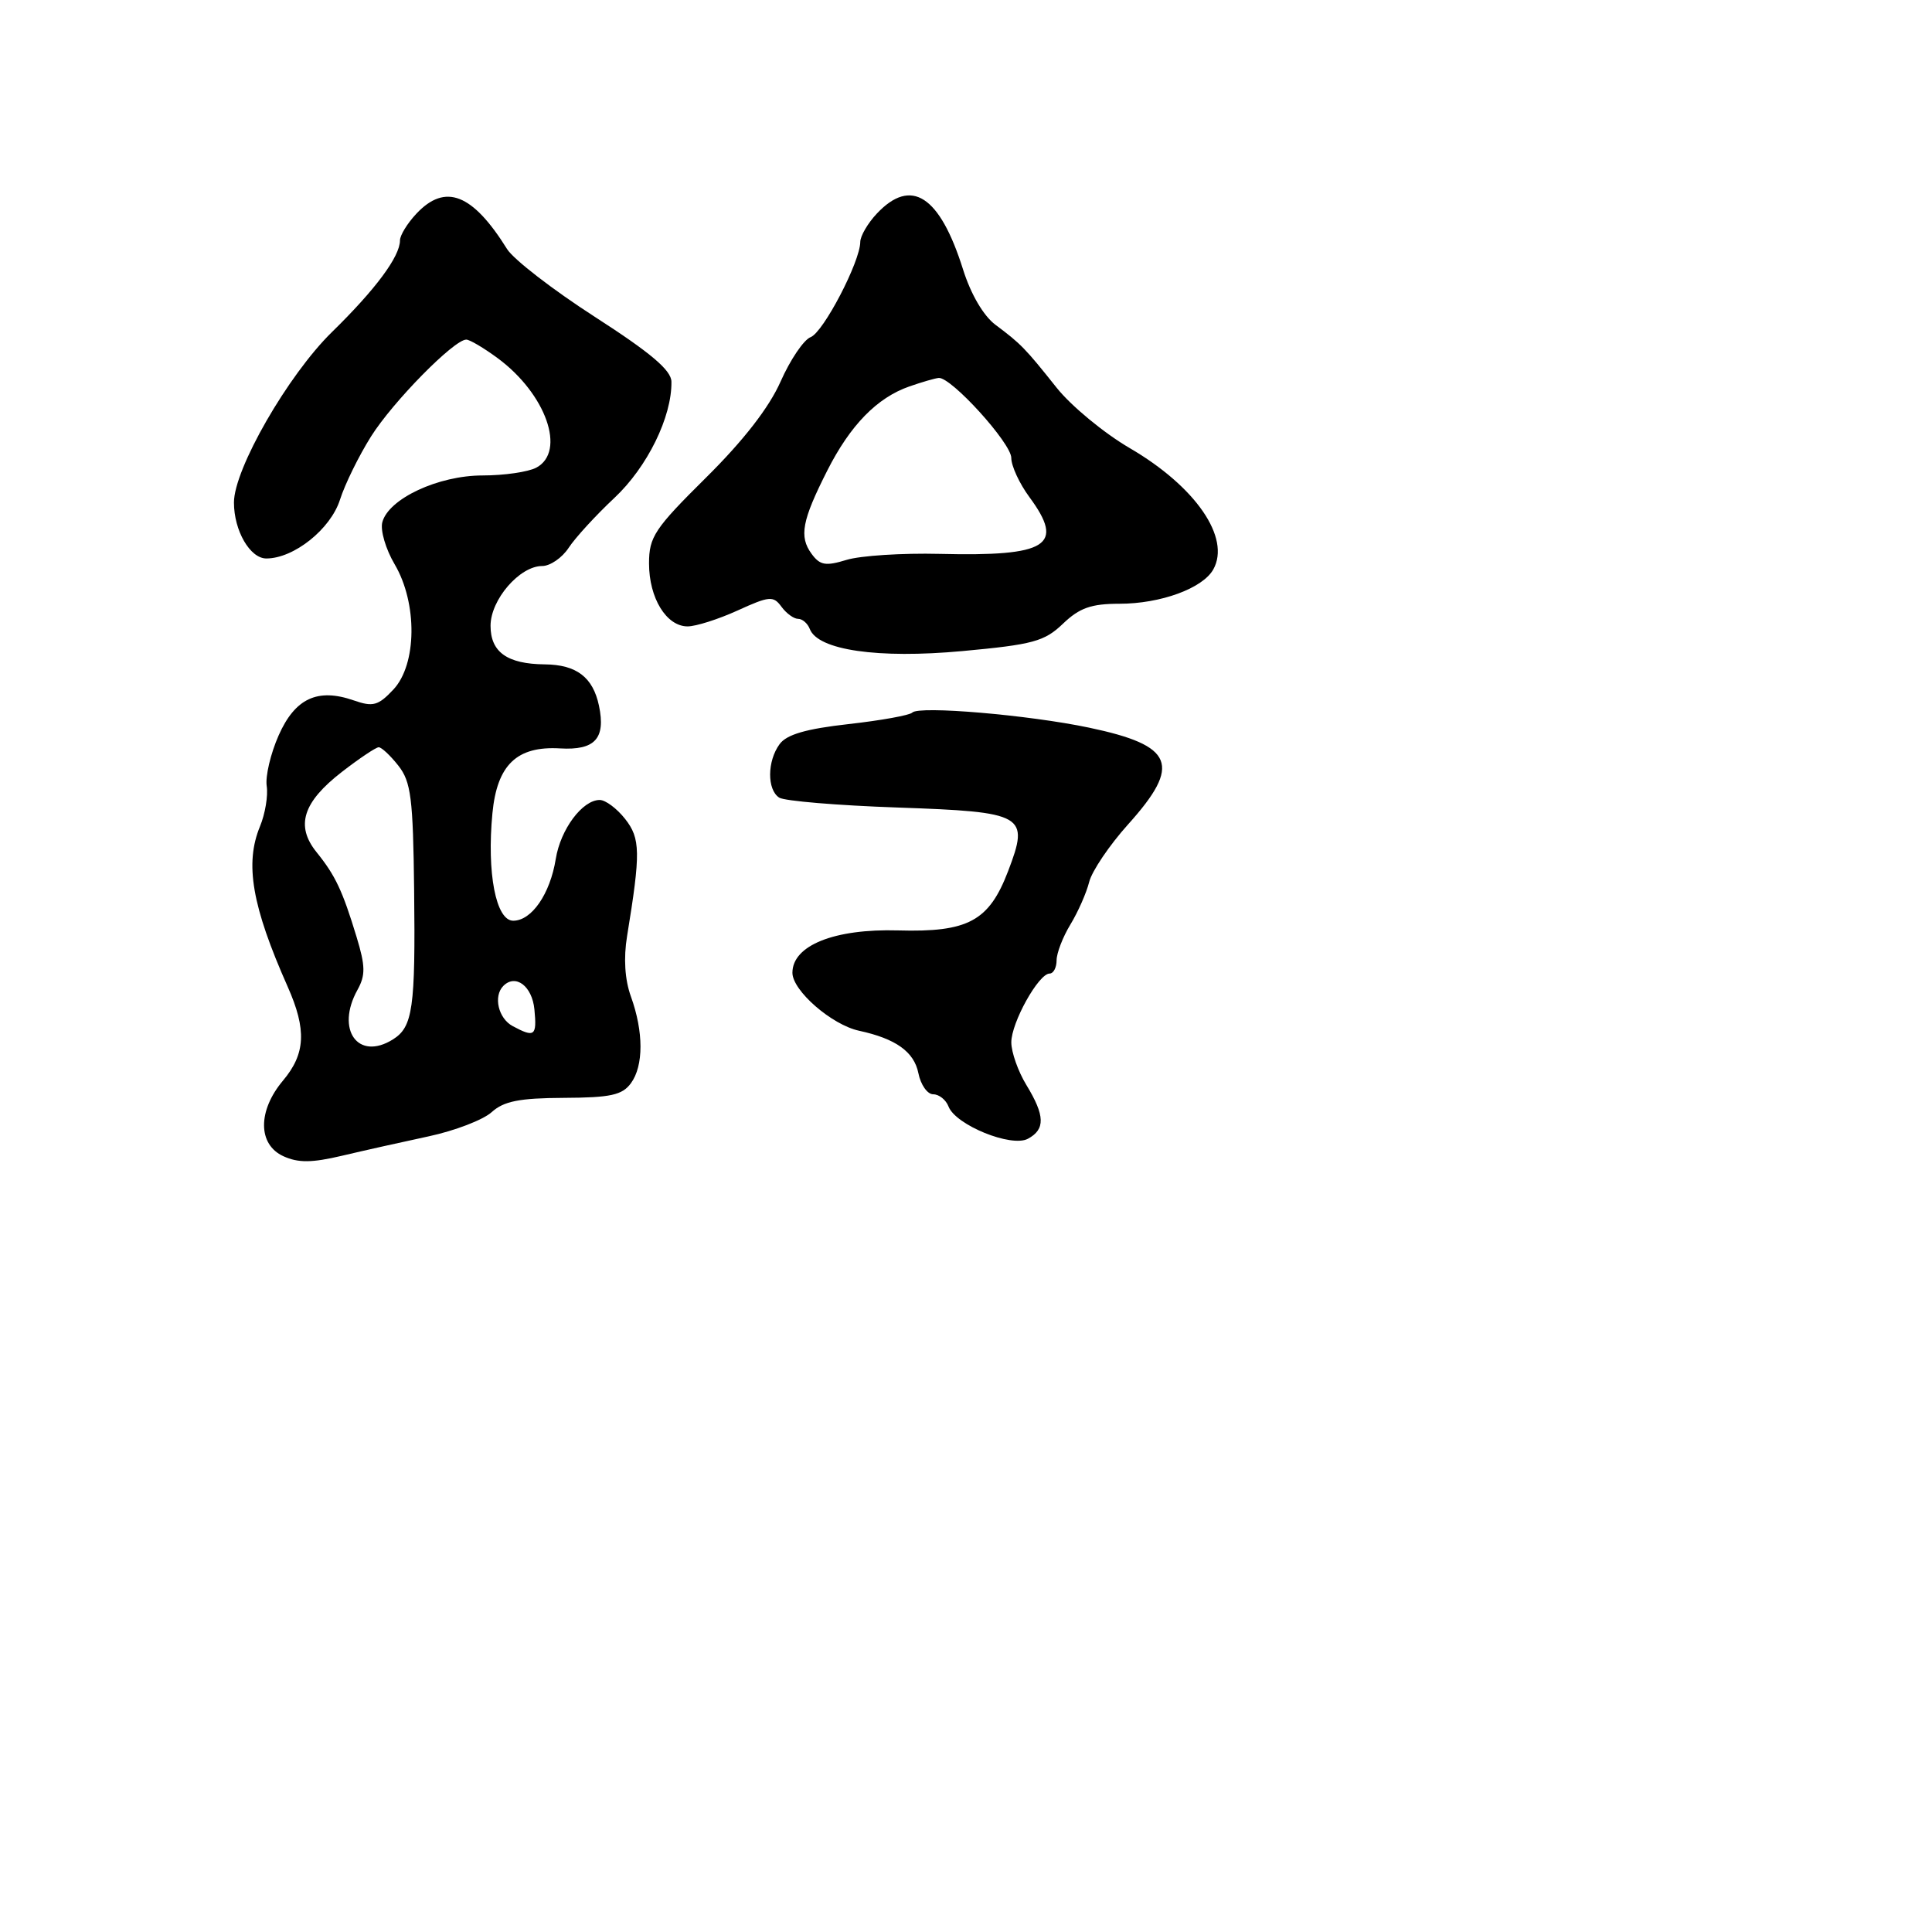 <svg xmlns="http://www.w3.org/2000/svg" width="256" height="256" viewBox="0 0 256 256" version="1.1">
	<path d="M 55.174 28.314 C 53.978 29.587, 53 31.178, 53 31.850 C 53 33.987, 49.773 38.336, 43.984 44 C 38.156 49.702, 31 62.151, 31 66.587 C 31 70.318, 33.132 74, 35.292 74 C 38.939 74, 43.811 70.110, 45.051 66.208 C 45.699 64.168, 47.552 60.397, 49.169 57.827 C 52.059 53.235, 60.157 45, 61.783 45 C 62.239 45, 64.109 46.105, 65.939 47.455 C 72.349 52.184, 75.051 59.832, 71.066 61.965 C 70.002 62.534, 66.801 63, 63.952 63 C 58.074 63, 51.473 66.083, 50.656 69.209 C 50.378 70.272, 51.113 72.772, 52.290 74.766 C 55.334 79.927, 55.252 88.039, 52.120 91.372 C 50.118 93.503, 49.422 93.695, 46.888 92.811 C 42.085 91.137, 39.097 92.527, 36.920 97.448 C 35.856 99.854, 35.145 102.870, 35.341 104.152 C 35.537 105.433, 35.137 107.836, 34.453 109.491 C 32.409 114.435, 33.379 120.063, 38.118 130.739 C 40.647 136.435, 40.488 139.632, 37.500 143.182 C 34.127 147.191, 34.152 151.656, 37.556 153.207 C 39.515 154.100, 41.326 154.085, 45.306 153.145 C 48.163 152.470, 53.333 151.312, 56.796 150.572 C 60.259 149.832, 64.017 148.389, 65.148 147.366 C 66.758 145.909, 68.828 145.499, 74.705 145.472 C 80.910 145.443, 82.449 145.107, 83.604 143.528 C 85.291 141.220, 85.289 136.721, 83.598 132.041 C 82.792 129.809, 82.612 126.970, 83.091 124.041 C 84.900 112.974, 84.869 111.103, 82.831 108.512 C 81.744 107.130, 80.230 106, 79.466 106 C 77.171 106, 74.274 109.886, 73.642 113.812 C 72.896 118.450, 70.452 122, 68.005 122 C 65.714 122, 64.489 115.669, 65.249 107.758 C 65.866 101.339, 68.486 98.830, 74.218 99.168 C 78.835 99.440, 80.281 97.852, 79.367 93.514 C 78.570 89.734, 76.393 88.072, 72.184 88.032 C 67.211 87.984, 65 86.411, 65 82.919 C 65 79.463, 68.854 75, 71.840 75 C 72.901 75, 74.482 73.914, 75.351 72.587 C 76.221 71.259, 78.947 68.285, 81.410 65.977 C 85.779 61.882, 89.039 55.237, 88.968 50.572 C 88.945 49.056, 86.226 46.754, 78.842 42 C 73.290 38.425, 68.046 34.375, 67.189 33 C 62.607 25.649, 59 24.242, 55.174 28.314 M 116.174 28.314 C 114.978 29.587, 113.996 31.275, 113.990 32.064 C 113.972 34.687, 109.103 44.023, 107.415 44.671 C 106.501 45.022, 104.710 47.669, 103.434 50.554 C 101.910 53.999, 98.521 58.367, 93.557 63.283 C 86.723 70.051, 86 71.139, 86 74.661 C 86 79.247, 88.301 83, 91.112 83 C 92.211 83, 95.193 82.051, 97.739 80.891 C 101.951 78.972, 102.474 78.927, 103.544 80.391 C 104.191 81.276, 105.185 82, 105.753 82 C 106.321 82, 107.018 82.605, 107.302 83.345 C 108.378 86.150, 116.335 87.302, 127.514 86.272 C 136.881 85.408, 138.393 84.997, 140.845 82.649 C 143.038 80.547, 144.586 80, 148.337 80 C 153.791 80, 159.363 77.961, 160.767 75.452 C 163.110 71.265, 158.428 64.467, 149.694 59.375 C 146.287 57.389, 141.925 53.784, 140 51.364 C 135.846 46.142, 135.286 45.566, 131.902 43.036 C 130.318 41.852, 128.642 38.991, 127.610 35.709 C 124.525 25.901, 120.740 23.454, 116.174 28.314 M 120.500 51.204 C 116.210 52.699, 112.664 56.334, 109.614 62.362 C 106.266 68.979, 105.866 71.096, 107.533 73.377 C 108.655 74.910, 109.392 75.038, 112.183 74.185 C 114.007 73.627, 119.550 73.270, 124.500 73.391 C 138.844 73.742, 141.141 72.291, 136.402 65.868 C 135.081 64.077, 134 61.740, 134 60.674 C 134 58.722, 126.021 49.932, 124.382 50.079 C 123.897 50.122, 122.150 50.629, 120.500 51.204 M 120.883 94.420 C 120.544 94.776, 116.742 95.463, 112.434 95.946 C 106.804 96.577, 104.236 97.324, 103.301 98.603 C 101.650 100.861, 101.622 104.638, 103.250 105.691 C 103.938 106.136, 110.977 106.725, 118.894 107 C 135.810 107.588, 136.437 107.948, 133.578 115.434 C 131.049 122.056, 128.279 123.548, 118.999 123.285 C 110.555 123.045, 105 125.272, 105 128.896 C 105 131.265, 110.206 135.796, 113.827 136.578 C 118.699 137.631, 121.123 139.365, 121.691 142.204 C 121.998 143.742, 122.883 145, 123.656 145 C 124.430 145, 125.342 145.728, 125.683 146.617 C 126.626 149.073, 133.998 152.071, 136.199 150.894 C 138.524 149.649, 138.474 147.826, 136.004 143.774 C 134.906 141.973, 134.006 139.428, 134.004 138.118 C 134 135.501, 137.620 129, 139.082 129 C 139.587 129, 140.002 128.213, 140.004 127.250 C 140.006 126.287, 140.830 124.150, 141.835 122.500 C 142.839 120.850, 143.958 118.317, 144.320 116.871 C 144.681 115.424, 147.008 111.983, 149.489 109.224 C 156.598 101.316, 155.574 98.786, 144.306 96.417 C 136.292 94.732, 121.766 93.494, 120.883 94.420 M 45.322 102.266 C 40.117 106.294, 39.126 109.428, 41.951 112.927 C 44.439 116.009, 45.381 118.006, 47.251 124.160 C 48.421 128.011, 48.441 129.226, 47.369 131.160 C 44.446 136.430, 47.435 140.619, 52.058 137.732 C 54.703 136.080, 55.056 133.607, 54.875 117.954 C 54.735 105.743, 54.461 103.585, 52.784 101.453 C 51.723 100.104, 50.550 99.007, 50.177 99.016 C 49.805 99.025, 47.620 100.487, 45.322 102.266 M 66.701 130.632 C 65.341 131.992, 66.023 134.942, 67.934 135.965 C 70.845 137.523, 71.154 137.285, 70.813 133.758 C 70.515 130.667, 68.329 129.005, 66.701 130.632" stroke="none" fill="black" fill-rule="evenodd"/>
</svg>